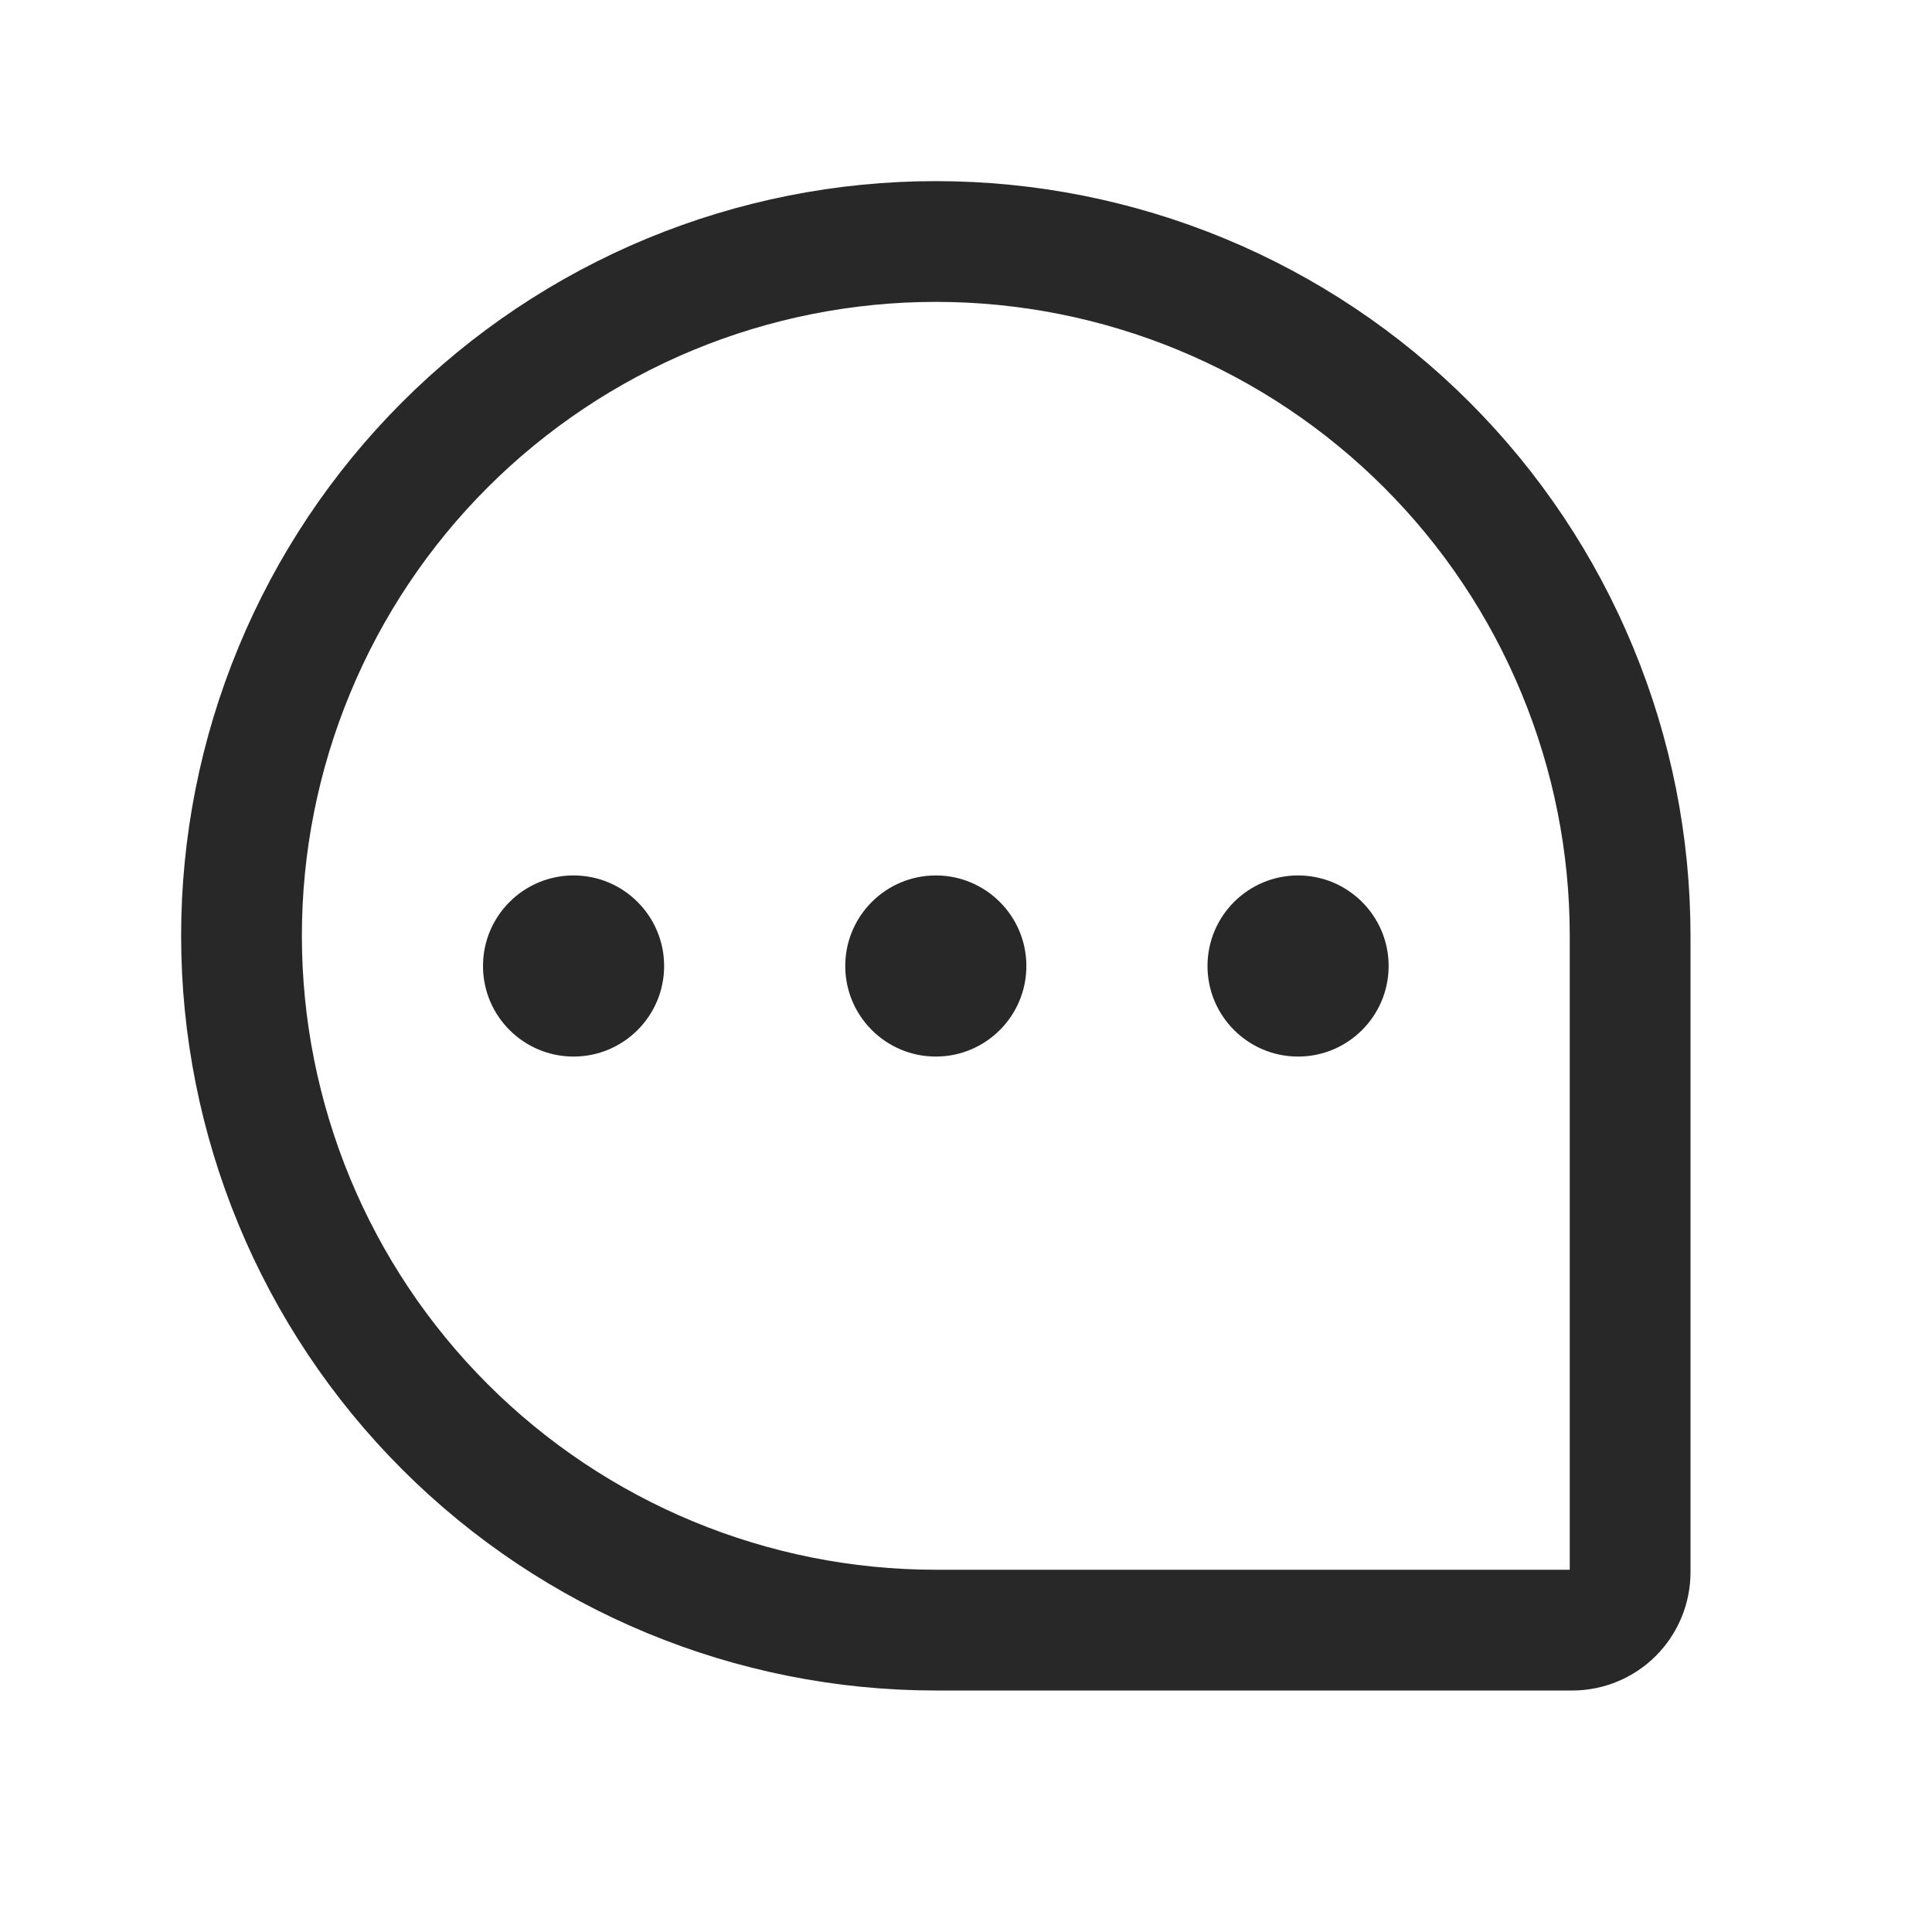 <svg width="24" height="24" viewBox="0 0 24 24" fill="none" xmlns="http://www.w3.org/2000/svg">
<path d="M11.625 20.25H19.531C19.722 20.25 19.905 20.174 20.04 20.039C20.174 19.904 20.25 19.721 20.25 19.531V11.624C20.25 10.492 20.027 9.37 19.593 8.324C19.16 7.277 18.525 6.327 17.724 5.526C16.923 4.725 15.972 4.089 14.926 3.656C13.879 3.223 12.758 3 11.625 3H11.625C10.492 3 9.371 3.223 8.324 3.656C7.278 4.09 6.327 4.725 5.526 5.526C4.725 6.327 4.09 7.277 3.657 8.324C3.223 9.37 3 10.492 3 11.624V11.624C3 13.912 3.909 16.106 5.526 17.723C7.144 19.341 9.338 20.25 11.625 20.25Z" stroke="#282828" stroke-width="1.5" stroke-linecap="round" stroke-linejoin="round"/>
<path d="M11.625 13.125C11.004 13.125 10.5 12.621 10.5 12C10.5 11.379 11.004 10.875 11.625 10.875C12.246 10.875 12.75 11.379 12.75 12C12.75 12.621 12.246 13.125 11.625 13.125Z" fill="#282828"/>
<path d="M16.125 13.125C15.504 13.125 15 12.621 15 12C15 11.379 15.504 10.875 16.125 10.875C16.746 10.875 17.25 11.379 17.25 12C17.25 12.621 16.746 13.125 16.125 13.125Z" fill="#282828"/>
<path d="M7.125 13.125C6.504 13.125 6 12.621 6 12C6 11.379 6.504 10.875 7.125 10.875C7.746 10.875 8.25 11.379 8.25 12C8.25 12.621 7.746 13.125 7.125 13.125Z" fill="#282828"/>
</svg>
